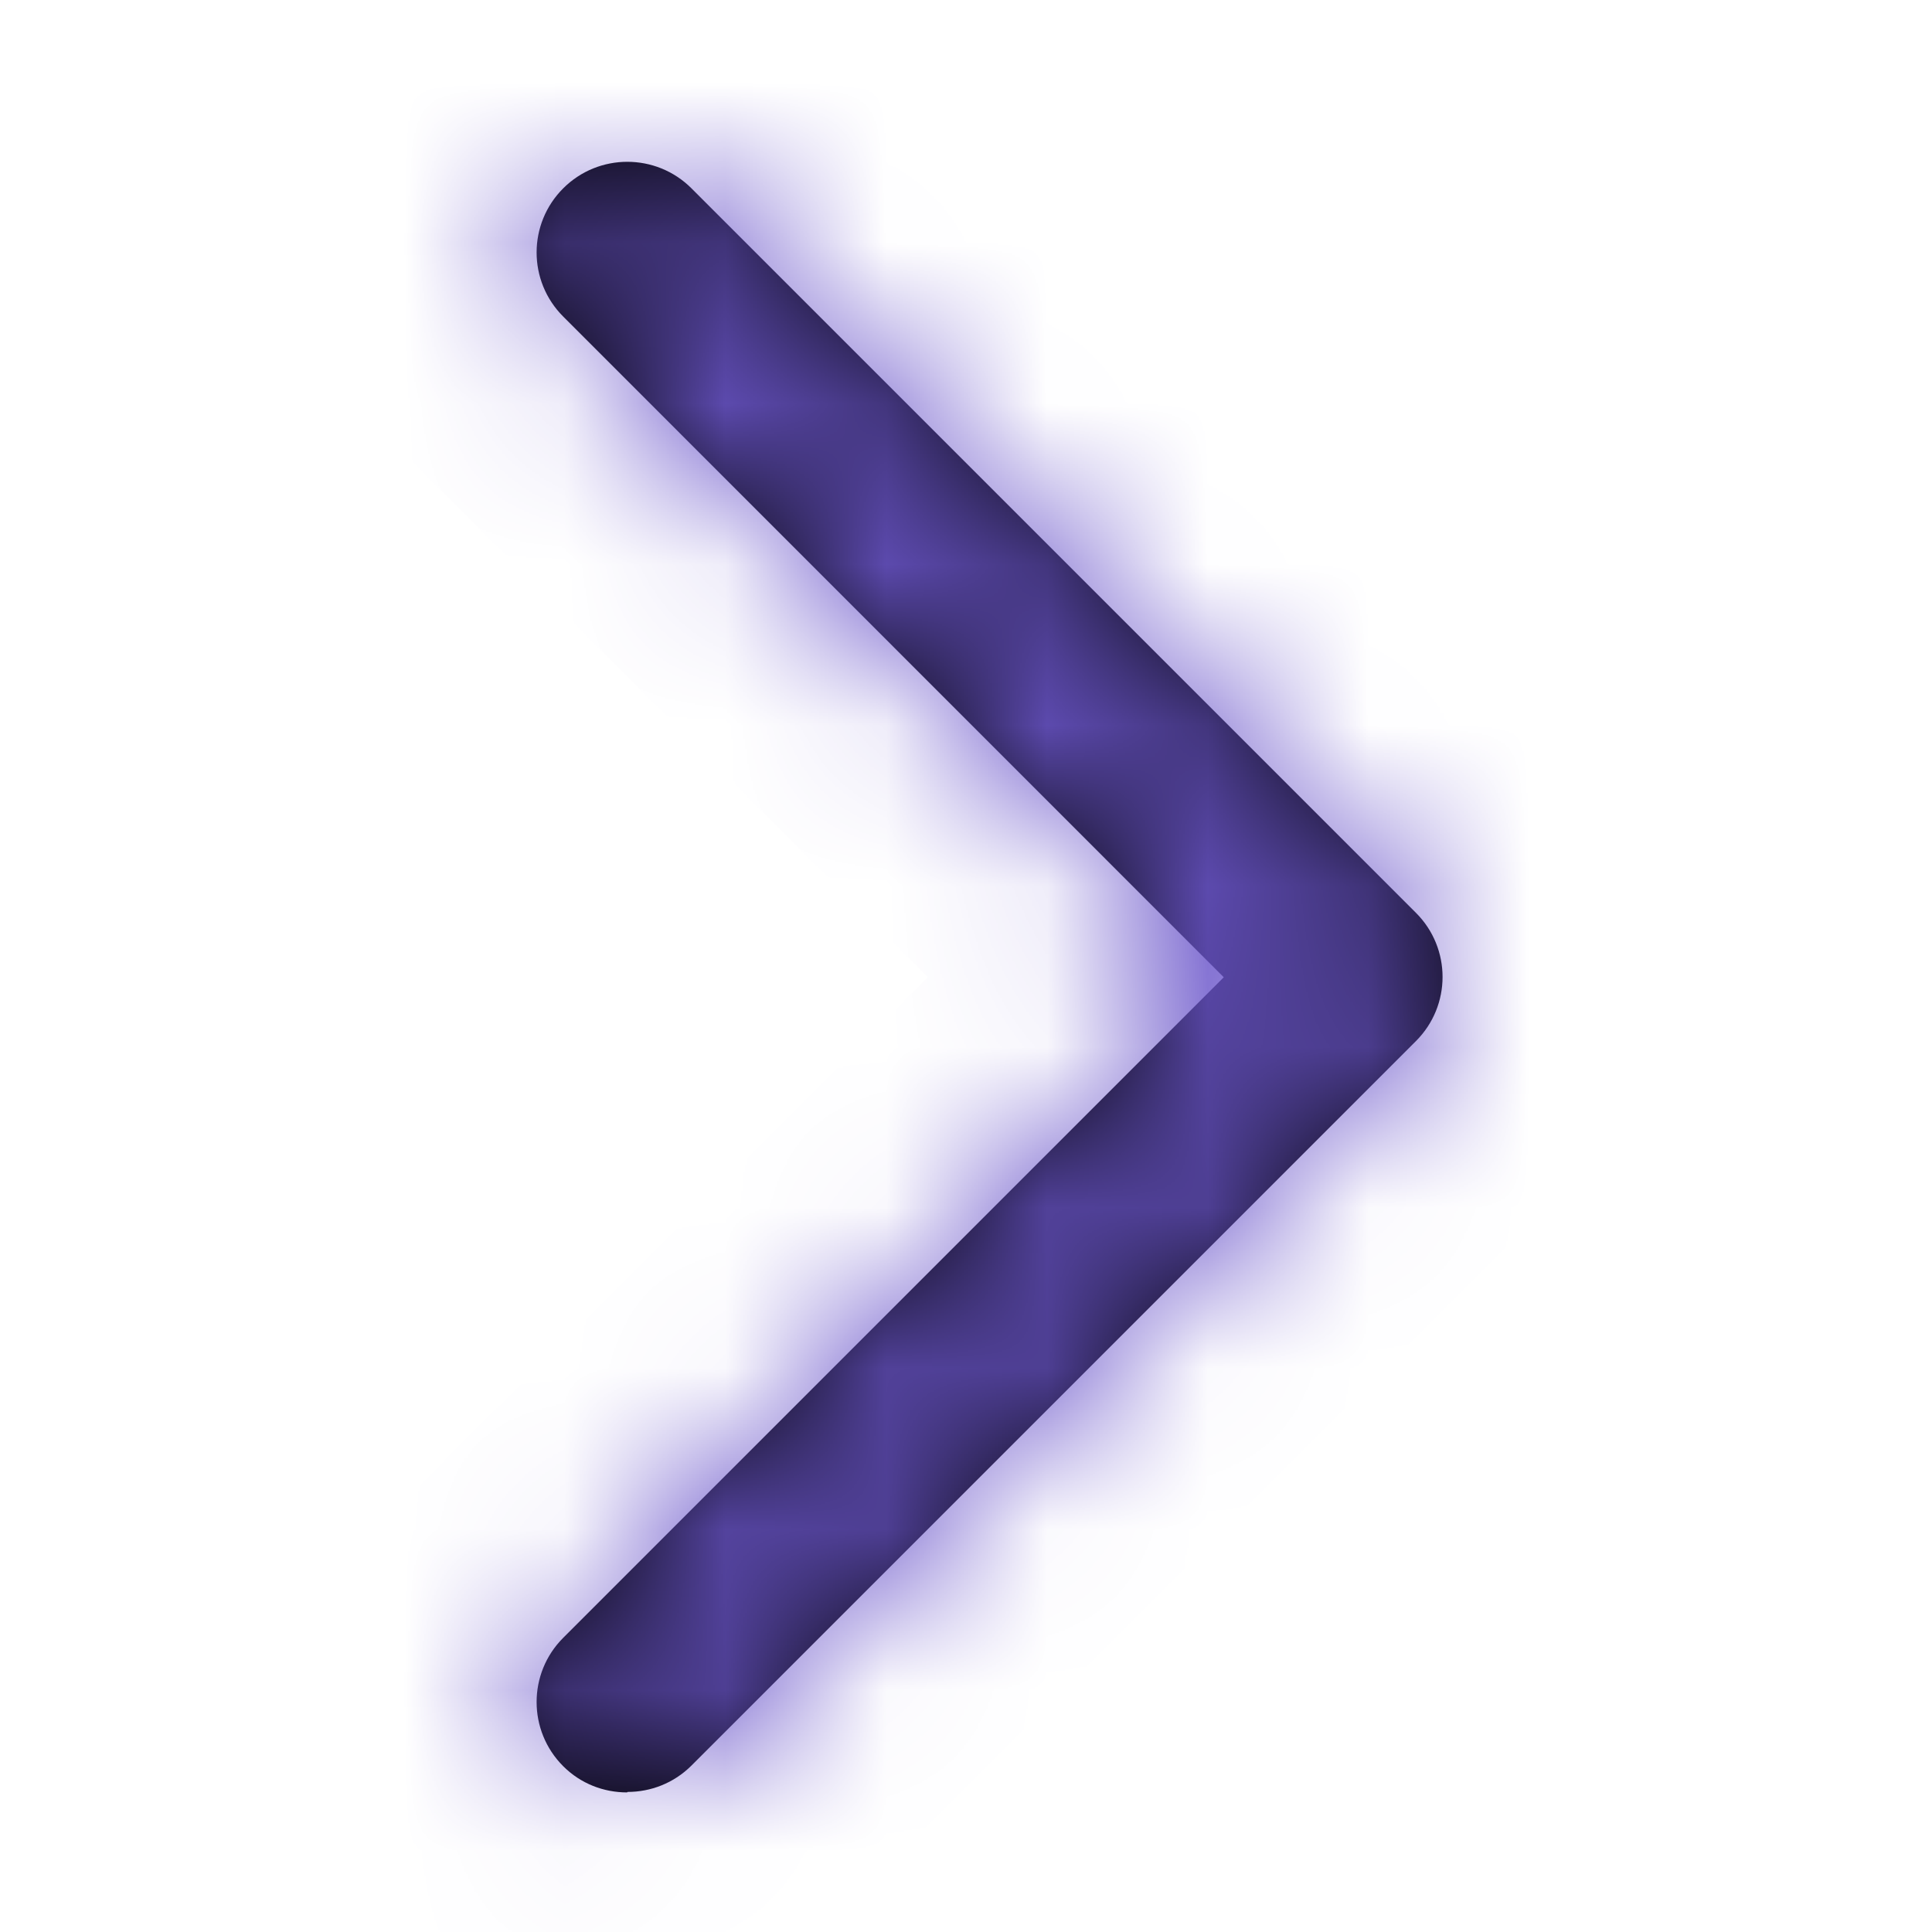 <svg width="12" height="12" viewBox="0 0 12 12" fill="none" xmlns="http://www.w3.org/2000/svg">
<g id="Right">
<g id="Vector">
<mask id="path-1-inside-1_2708_31699" fill="white">
<path d="M3.895 11.133C3.751 11.133 3.608 11.08 3.498 10.97C3.278 10.75 3.278 10.393 3.498 10.173L7.601 6.07L3.498 1.966C3.278 1.746 3.278 1.39 3.498 1.17C3.718 0.95 4.075 0.95 4.295 1.17L8.795 5.67C9.015 5.89 9.015 6.246 8.795 6.466L4.295 10.966C4.185 11.076 4.041 11.13 3.898 11.13L3.895 11.133Z"/>
</mask>
<path d="M3.895 11.133C3.751 11.133 3.608 11.08 3.498 10.97C3.278 10.75 3.278 10.393 3.498 10.173L7.601 6.07L3.498 1.966C3.278 1.746 3.278 1.39 3.498 1.17C3.718 0.95 4.075 0.95 4.295 1.17L8.795 5.67C9.015 5.89 9.015 6.246 8.795 6.466L4.295 10.966C4.185 11.076 4.041 11.13 3.898 11.13L3.895 11.133Z" fill="black"/>
<path d="M3.895 11.133V12.433H4.433L4.813 12.053L3.895 11.133ZM3.498 10.97L2.579 11.889L3.498 10.97ZM3.498 10.173L4.417 11.092L4.417 11.092L3.498 10.173ZM7.601 6.07L8.521 6.989L9.44 6.07L8.521 5.15L7.601 6.07ZM3.498 1.966L4.417 1.047L4.417 1.047L3.498 1.966ZM4.295 1.17L3.375 2.089L3.375 2.089L4.295 1.17ZM8.795 5.67L9.714 4.75L9.714 4.75L8.795 5.67ZM8.795 6.466L9.714 7.386L9.714 7.386L8.795 6.466ZM4.295 10.966L3.375 10.047L3.375 10.047L4.295 10.966ZM3.898 11.13V9.83H3.36L2.979 10.21L3.898 11.13ZM3.895 9.833C4.075 9.833 4.269 9.902 4.417 10.05L2.579 11.889C2.947 12.257 3.428 12.433 3.895 12.433V9.833ZM4.417 10.05C4.705 10.338 4.705 10.805 4.417 11.092L2.579 9.254C1.851 9.981 1.851 11.161 2.579 11.889L4.417 10.05ZM4.417 11.092L8.521 6.989L6.682 5.15L2.579 9.254L4.417 11.092ZM8.521 5.15L4.417 1.047L2.579 2.886L6.682 6.989L8.521 5.15ZM4.417 1.047C4.705 1.335 4.705 1.801 4.417 2.089L2.579 0.25C1.851 0.978 1.851 2.158 2.579 2.886L4.417 1.047ZM4.417 2.089C4.13 2.377 3.663 2.377 3.375 2.089L5.214 0.25C4.486 -0.477 3.306 -0.477 2.579 0.25L4.417 2.089ZM3.375 2.089L7.875 6.589L9.714 4.75L5.214 0.25L3.375 2.089ZM7.875 6.589C7.588 6.301 7.588 5.835 7.875 5.547L9.714 7.386C10.442 6.658 10.442 5.478 9.714 4.75L7.875 6.589ZM7.875 5.547L3.375 10.047L5.214 11.886L9.714 7.386L7.875 5.547ZM3.375 10.047C3.524 9.899 3.718 9.83 3.898 9.83V12.43C4.365 12.43 4.846 12.254 5.214 11.886L3.375 10.047ZM2.979 10.21L2.976 10.213L4.813 12.053L4.817 12.049L2.979 10.21Z" fill="#6B56CA" mask="url(#path-1-inside-1_2708_31699)"/>
</g>
</g>
</svg>
